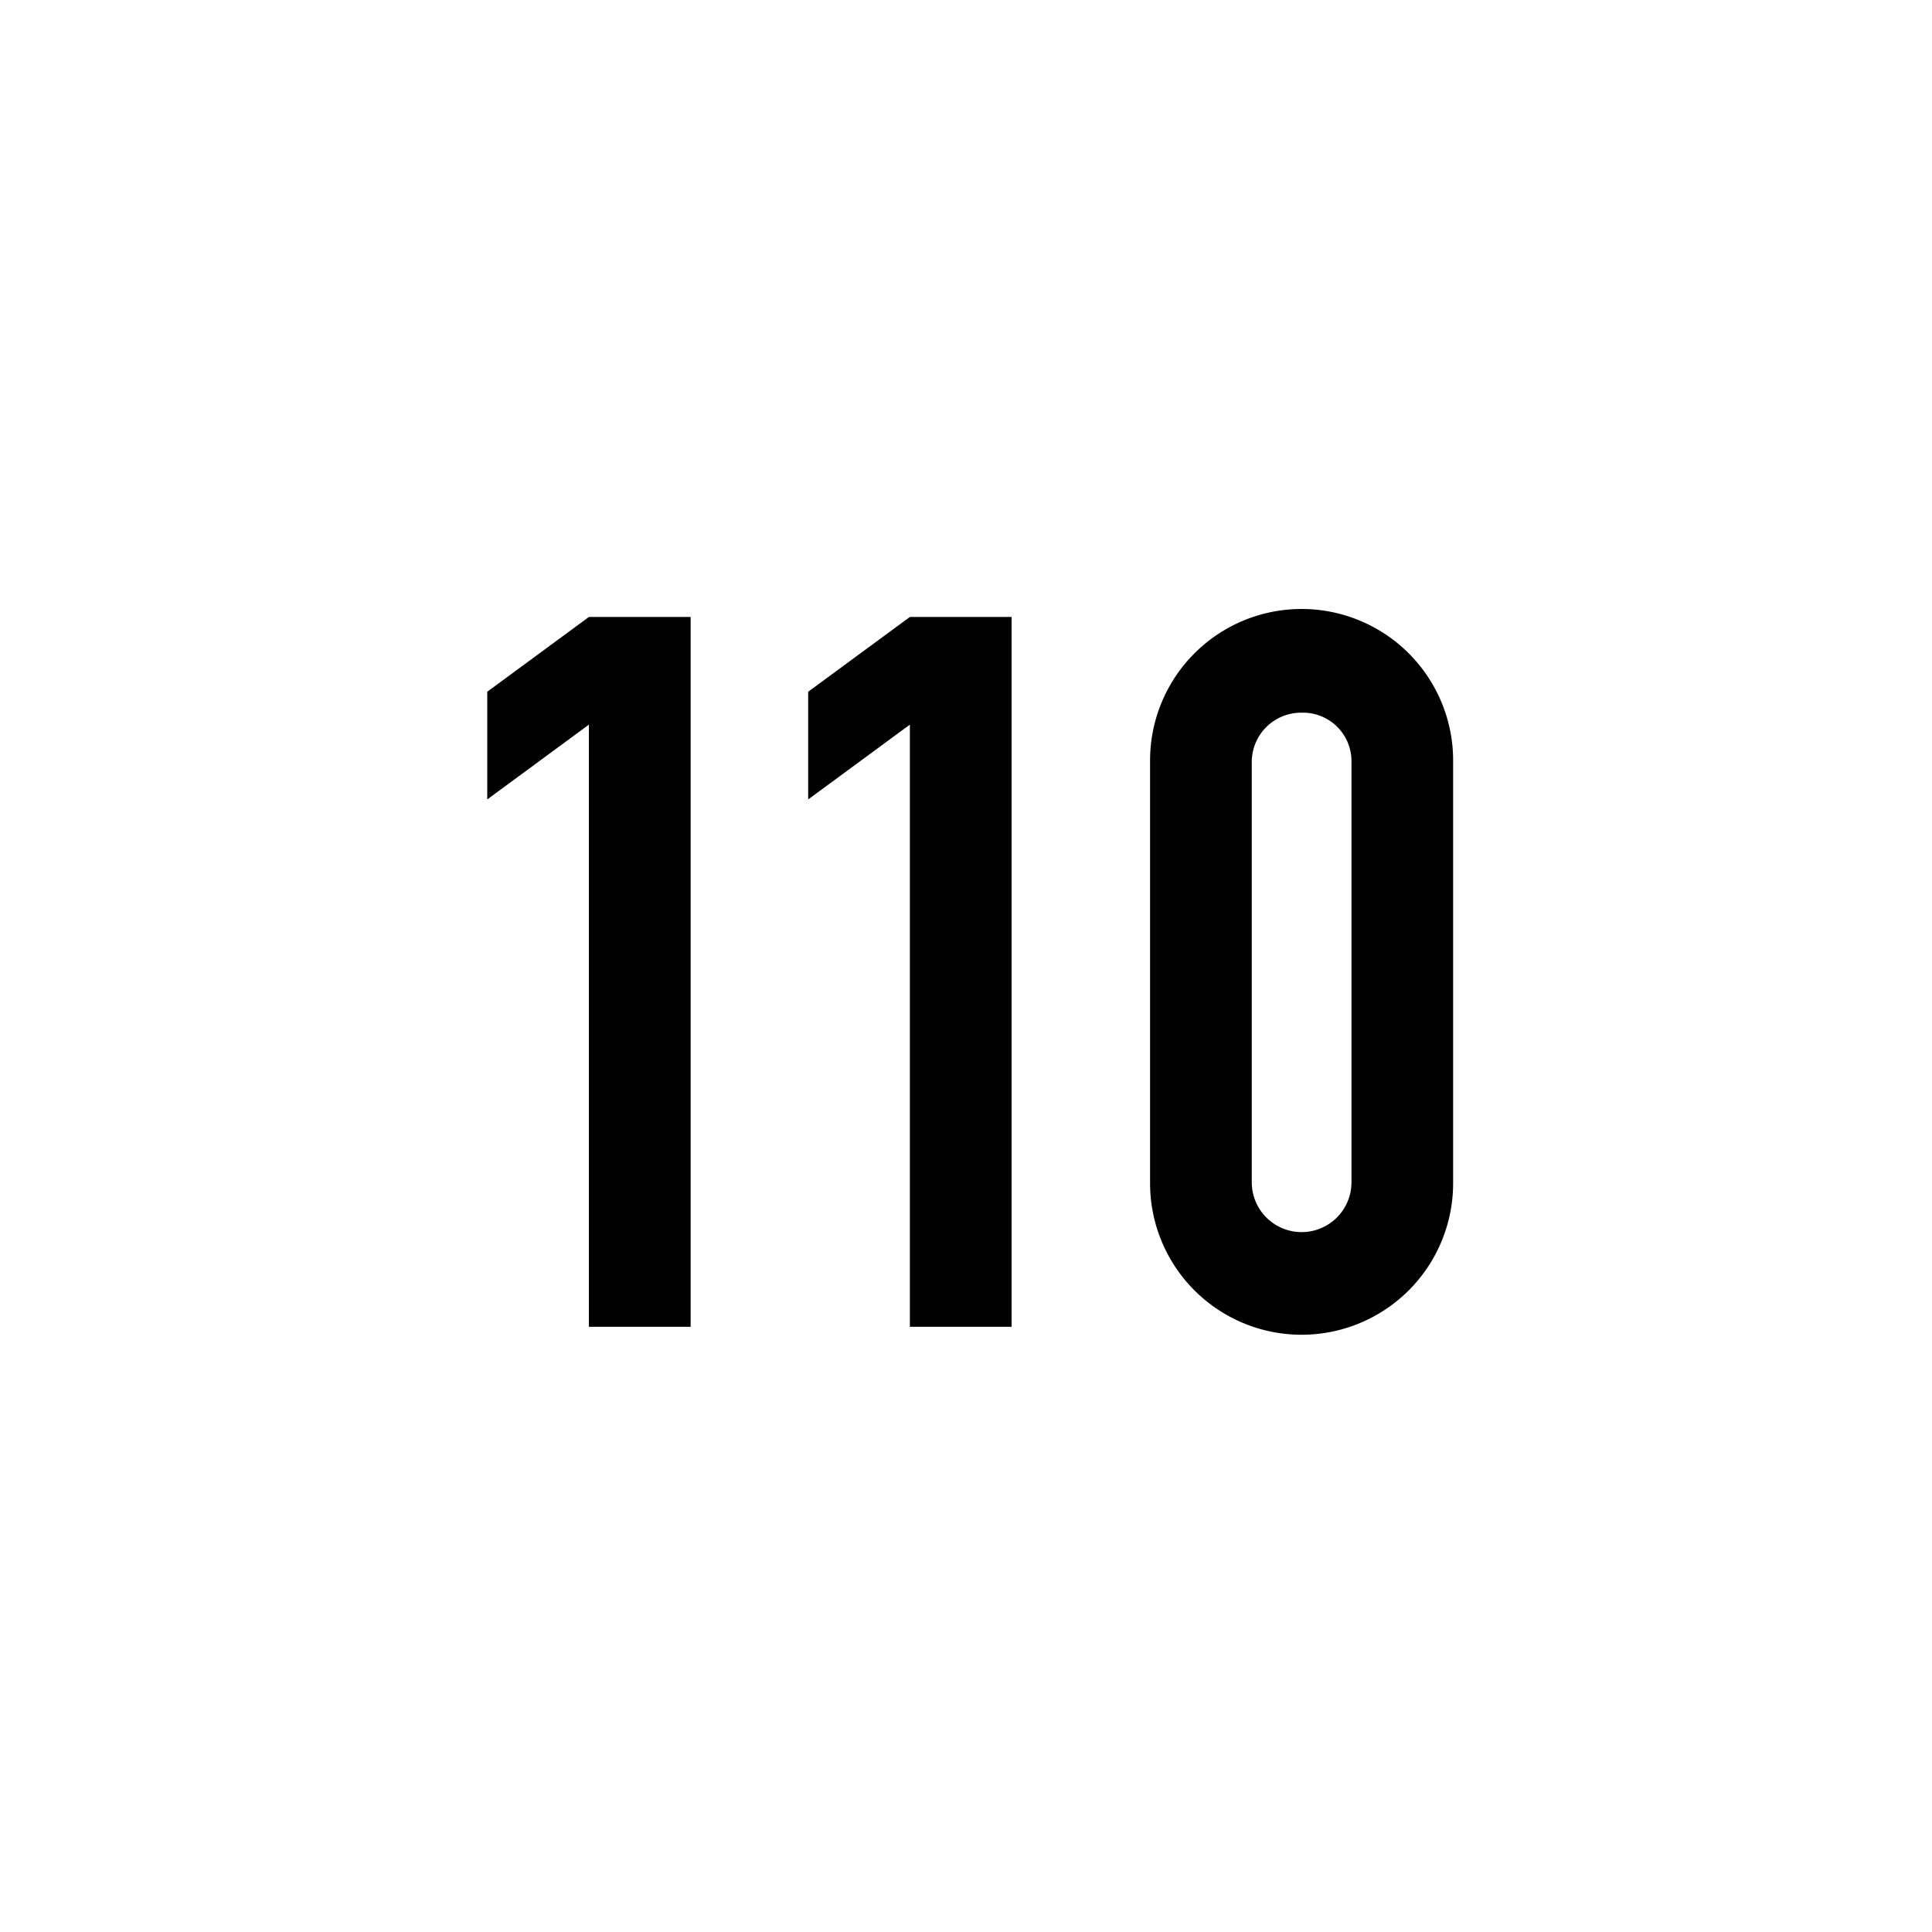 <svg xmlns="http://www.w3.org/2000/svg" xmlns:xlink="http://www.w3.org/1999/xlink" viewBox="0 0 44 44"><defs><linearGradient id="Beschriftung_schwarz" x1="11.097" y1="22.134" x2="33.094" y2="22.134" gradientUnits="userSpaceOnUse"><stop offset="0" stop-color="#010101"/><stop offset="0"/></linearGradient></defs><g id="Speedlimit_110"><path id="Beschriftung_schwarz-2" data-name="Beschriftung_schwarz" d="M15.729,14.051v16.166H13.412V16.503l-2.315,1.703V15.754l2.315-1.703Zm7.309,0v16.166H20.722V16.503l-2.316,1.703V15.754l2.316-1.703ZM33.094,26.947a3.451,3.451,0,0,1-6.902,0V17.32a3.451,3.451,0,0,1,6.902,0Zm-4.586-.022a1.135,1.135,0,0,0,2.271,0v-9.582a1.105,1.105,0,0,0-1.136-1.112,1.124,1.124,0,0,0-1.135,1.135Z" fill="url(#Beschriftung_schwarz)"/></g></svg>